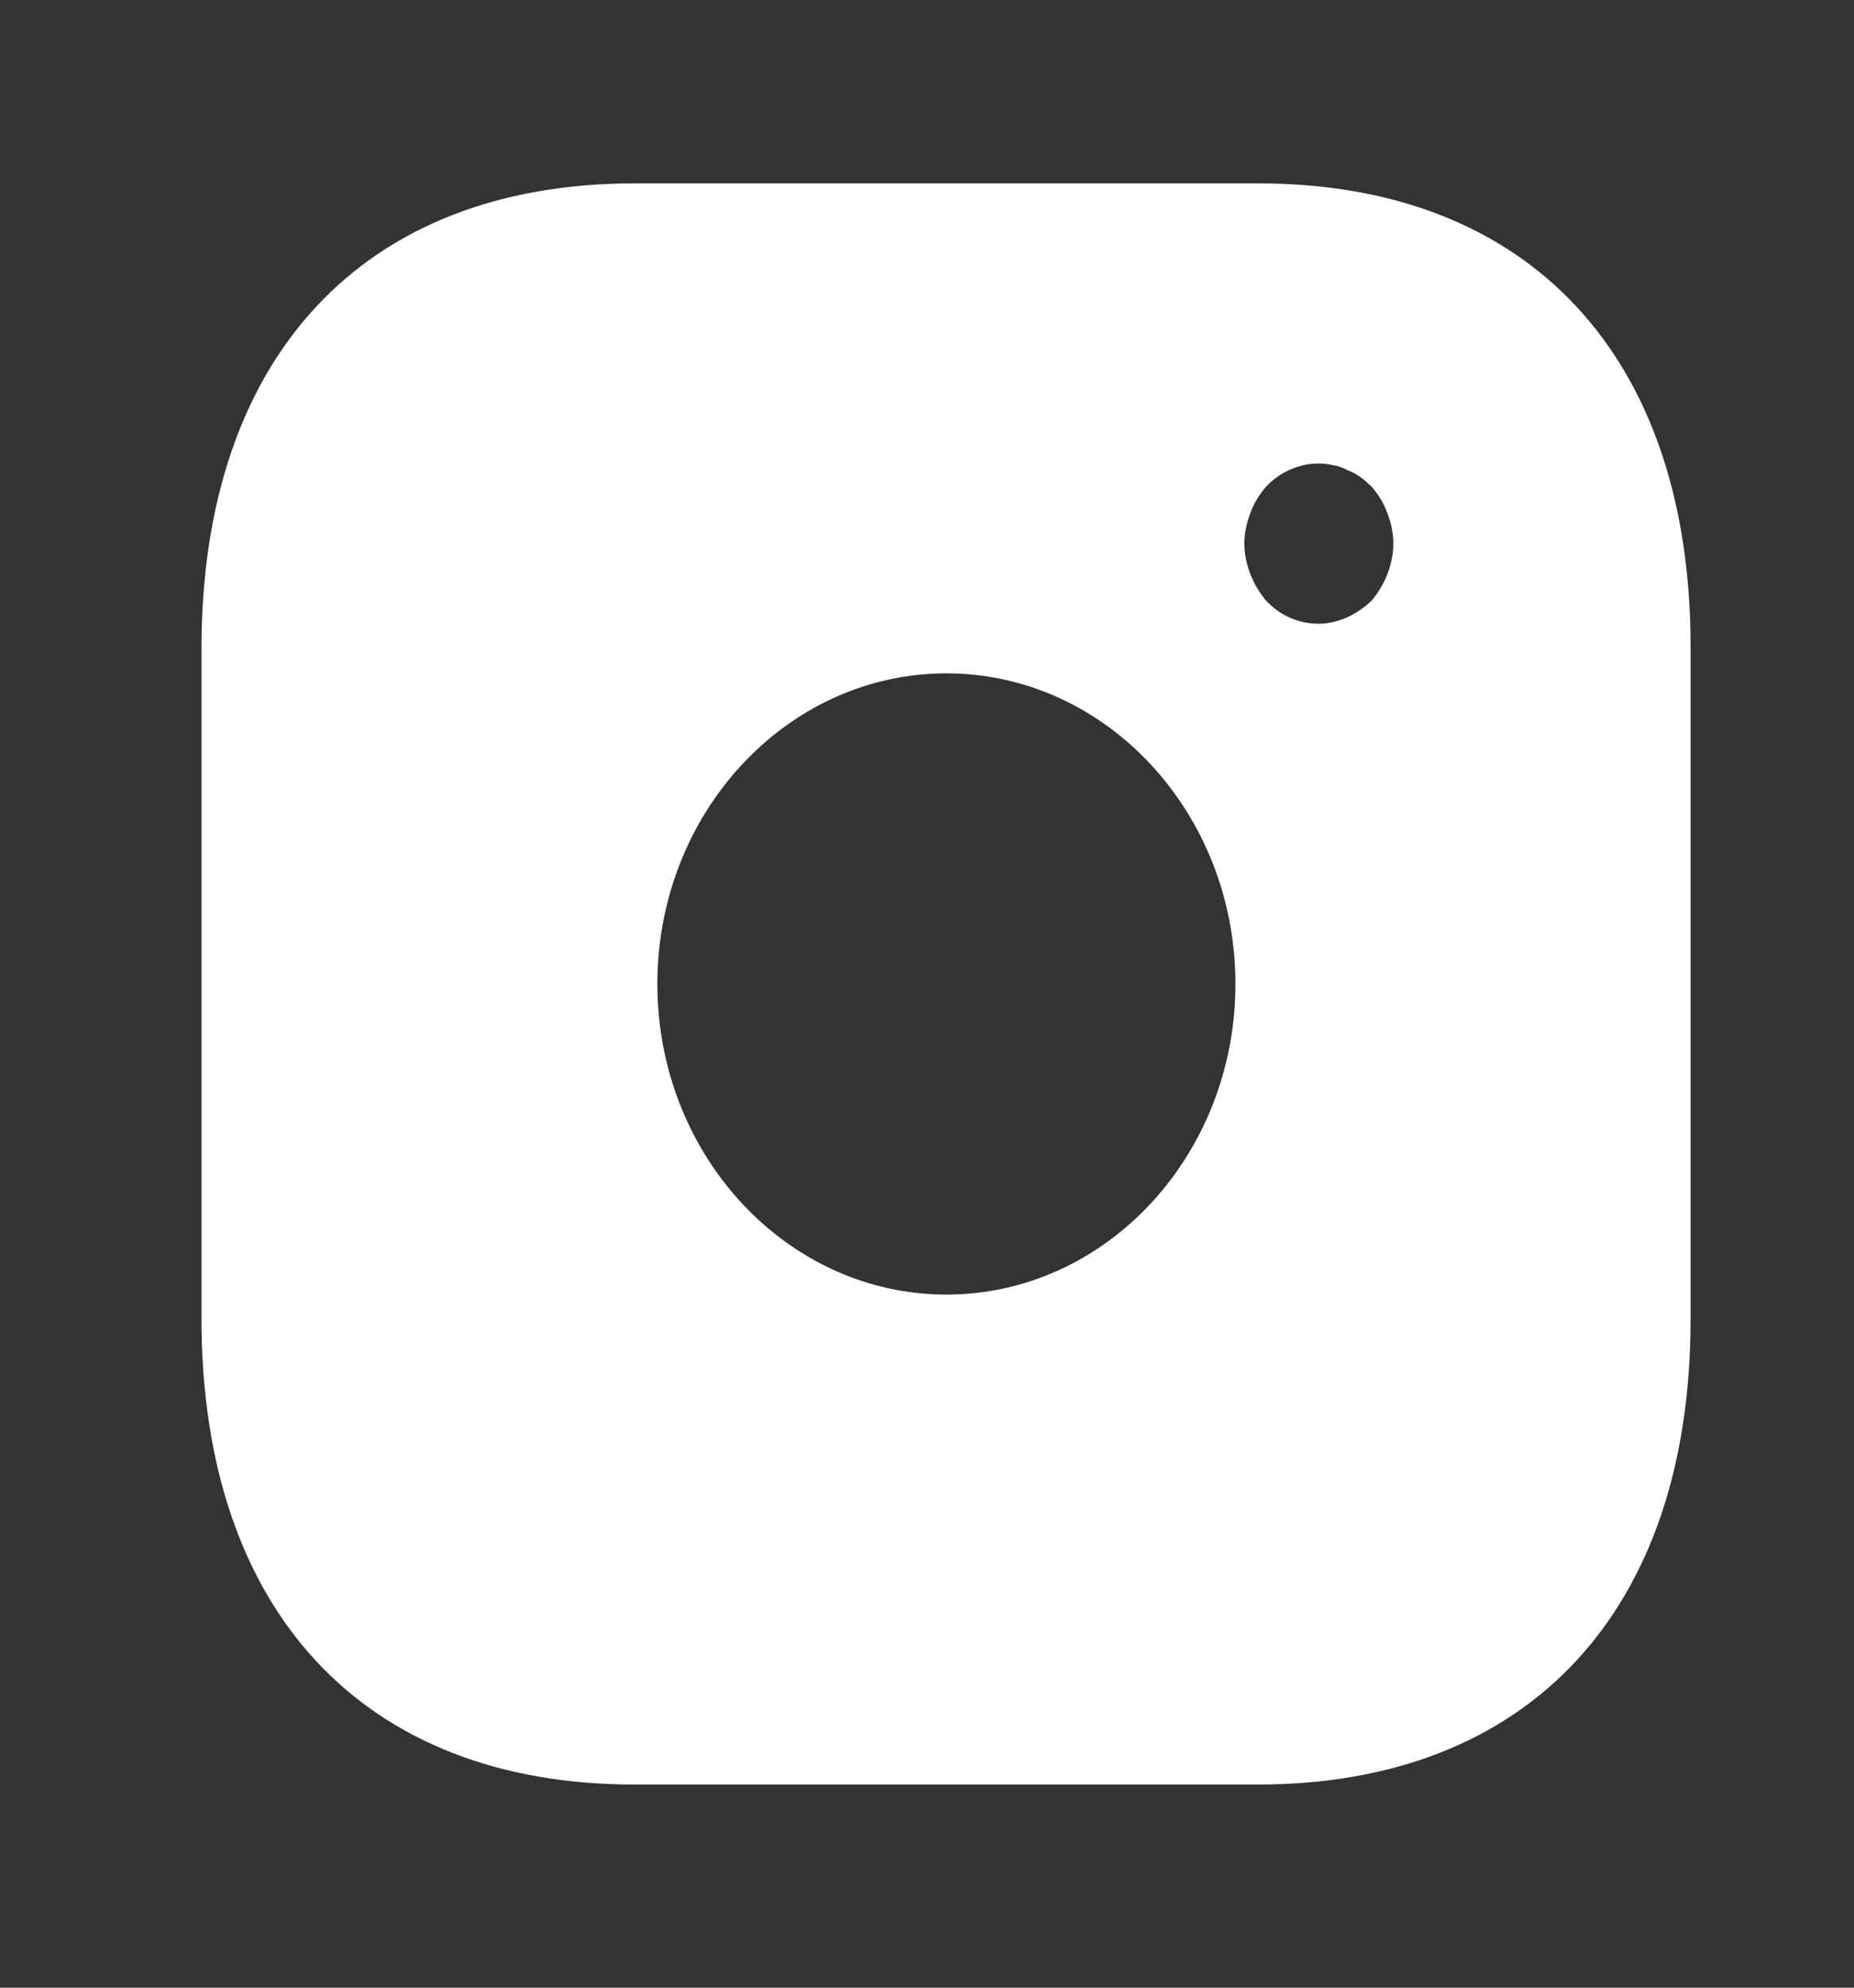 <svg width="28" height="30" viewBox="0 0 28 30" fill="none" xmlns="http://www.w3.org/2000/svg">
<rect x="0" y="0" width="28" height="30" fill="#333333" stroke="none"/>
<path d="M19.007 2.768H9.579C5.484 2.768 3.043 5.39 3.043 9.788V19.902C3.043 24.312 5.484 26.934 9.579 26.934H18.995C23.09 26.934 25.532 24.312 25.532 19.914V9.788C25.543 5.39 23.102 2.768 19.007 2.768ZM14.293 19.539C11.886 19.539 9.928 17.437 9.928 14.851C9.928 12.265 11.886 10.163 14.293 10.163C16.701 10.163 18.658 12.265 18.658 14.851C18.658 17.437 16.701 19.539 14.293 19.539ZM20.953 8.664C20.897 8.809 20.818 8.942 20.717 9.063C20.604 9.172 20.48 9.256 20.346 9.317C20.21 9.377 20.064 9.414 19.918 9.414C19.614 9.414 19.333 9.293 19.119 9.063C19.018 8.942 18.939 8.809 18.883 8.664C18.827 8.519 18.793 8.362 18.793 8.205C18.793 8.048 18.827 7.891 18.883 7.746C18.939 7.589 19.018 7.468 19.119 7.347C19.378 7.069 19.772 6.936 20.132 7.021C20.21 7.033 20.278 7.057 20.346 7.094C20.413 7.118 20.48 7.154 20.548 7.202C20.604 7.239 20.66 7.299 20.717 7.347C20.818 7.468 20.897 7.589 20.953 7.746C21.009 7.891 21.043 8.048 21.043 8.205C21.043 8.362 21.009 8.519 20.953 8.664Z" fill="white"/>
</svg>
